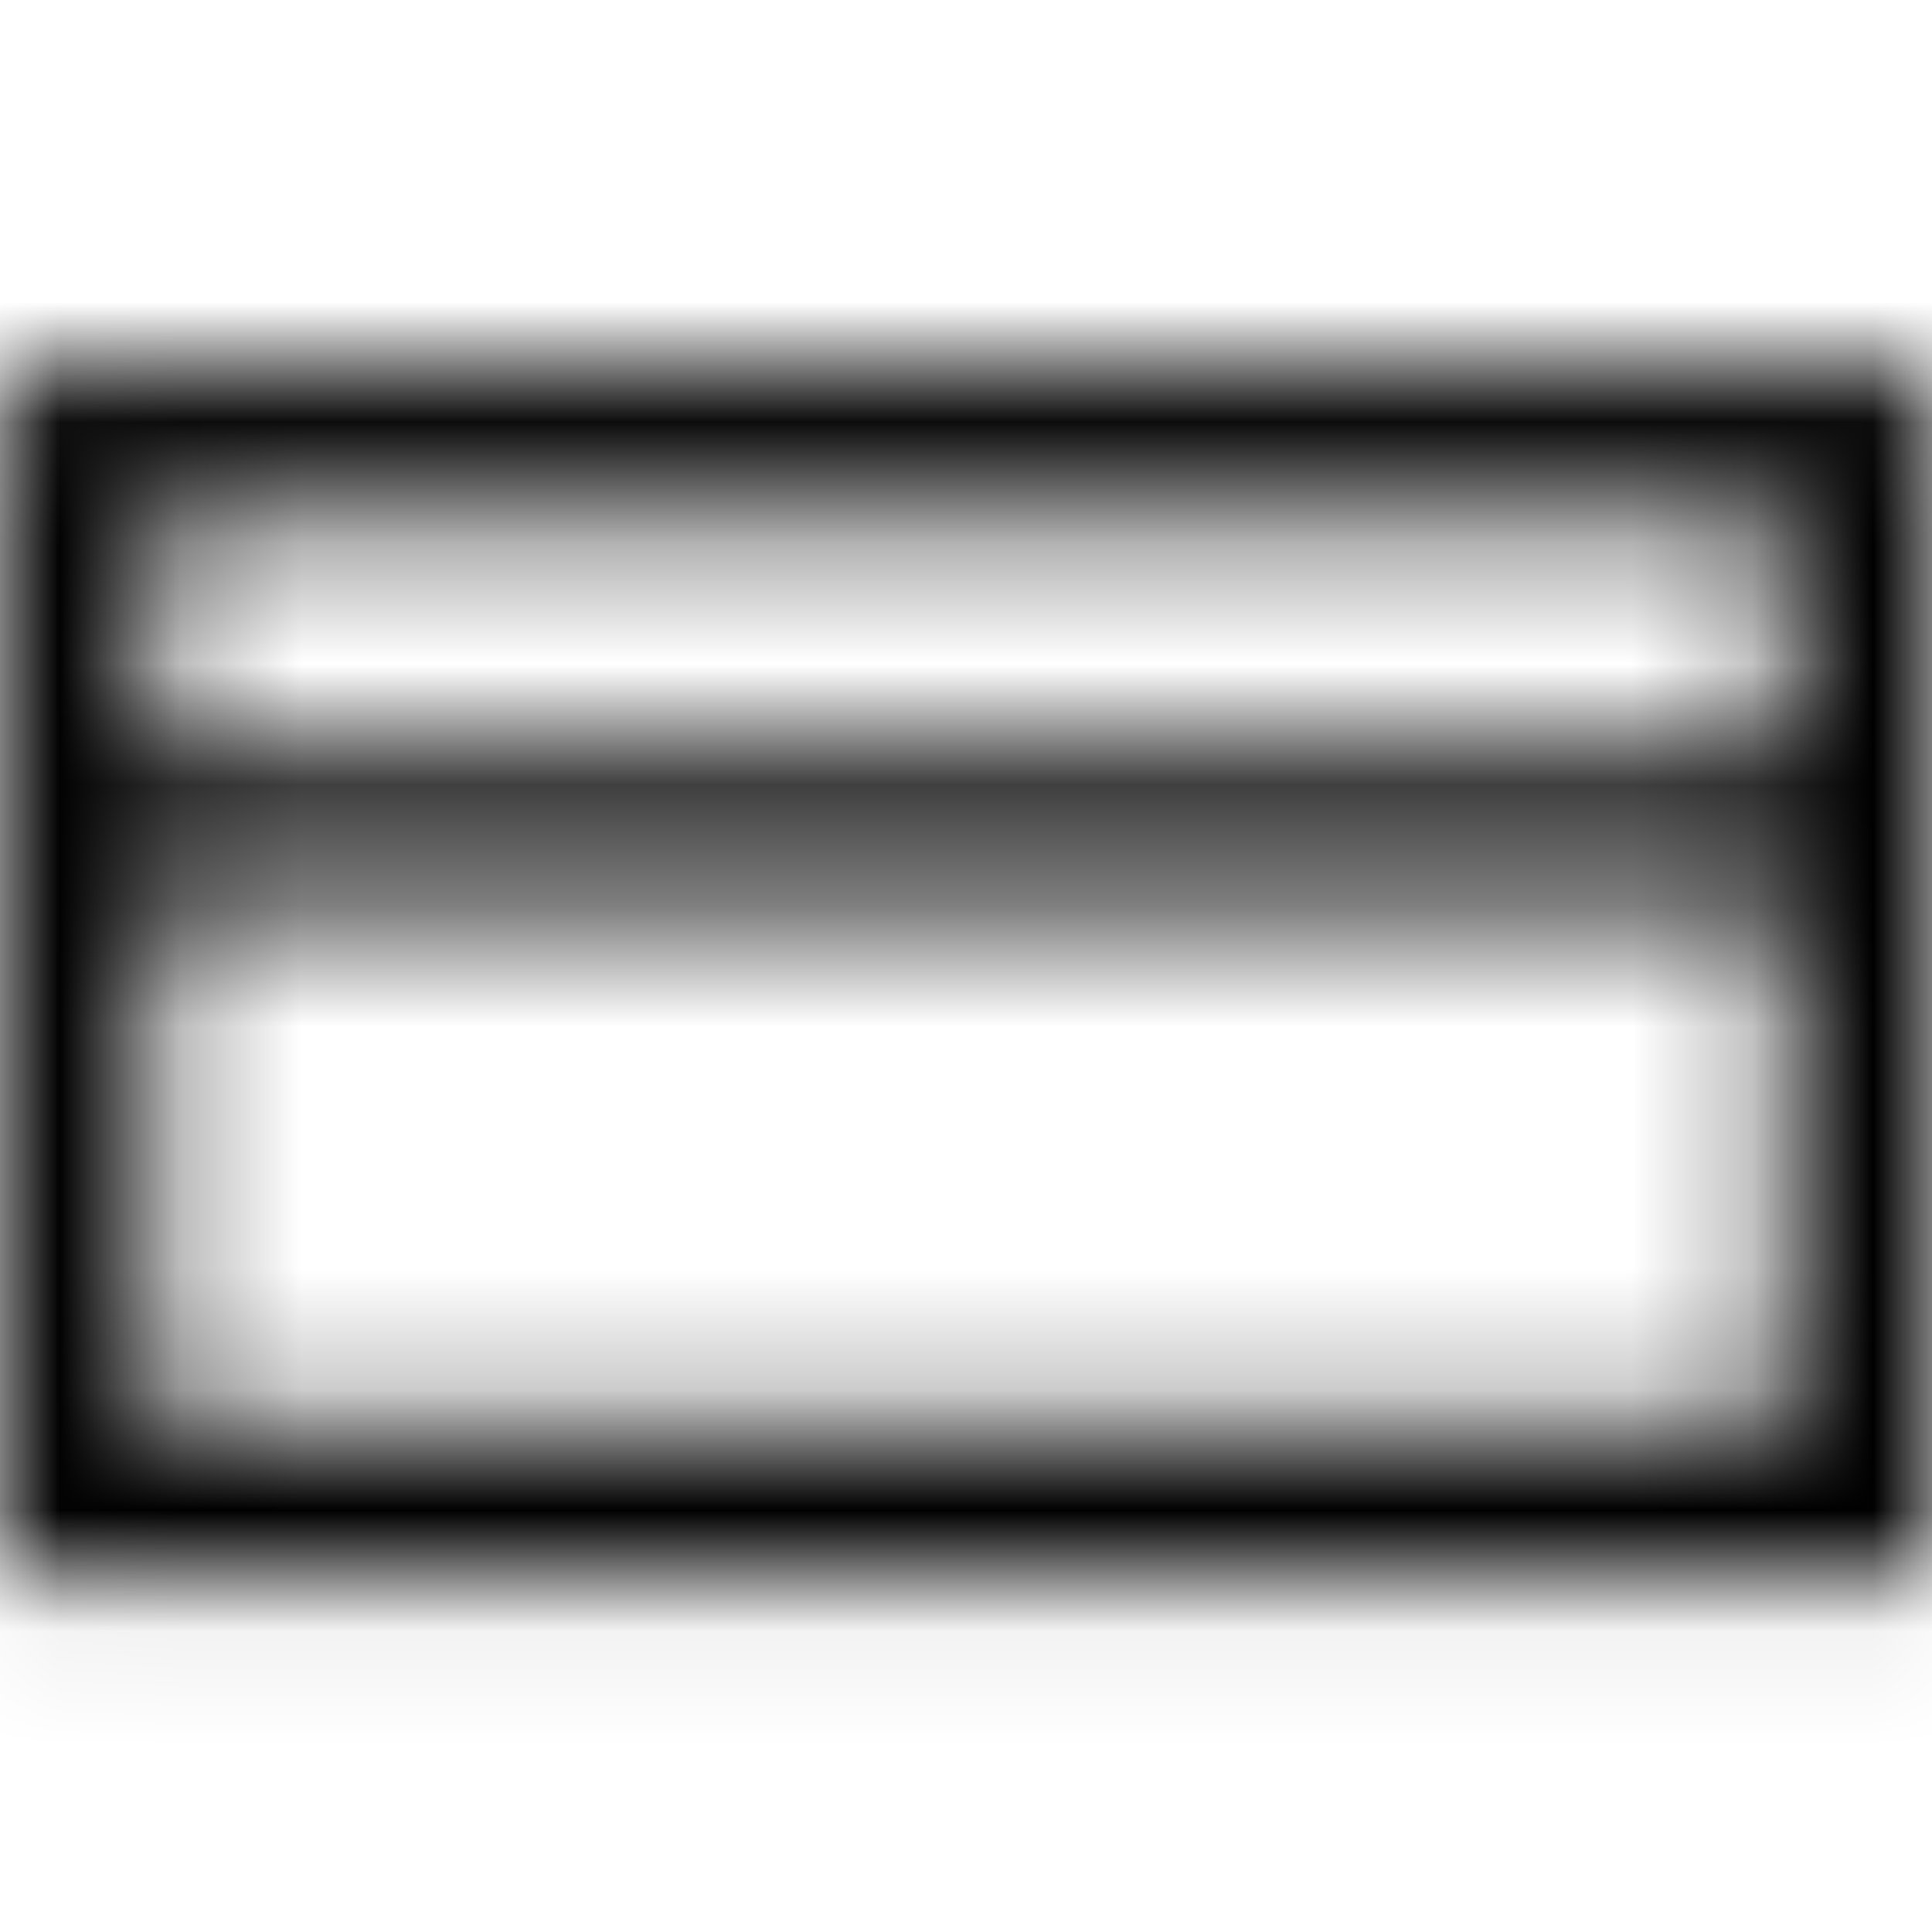 <svg viewBox="0 0 16 16" fill="none" xmlns="http://www.w3.org/2000/svg">
  <title>Payment Icon</title>
  <mask id="mask0" mask-type="alpha" maskUnits="userSpaceOnUse" x="0" y="3" width="17" height="11">
    <path d="M0.01 3.05V13.05H16.01V3.05H0.01ZM14.76 4.3V6.25H1.26V4.3H14.76ZM1.26 11.8V7.5H14.76V11.8H1.26Z" fill="white"/>
  </mask>
  <g mask="url(#mask0)">
    <rect width="16" height="16" fill="currentColor"/>
  </g>
</svg>

